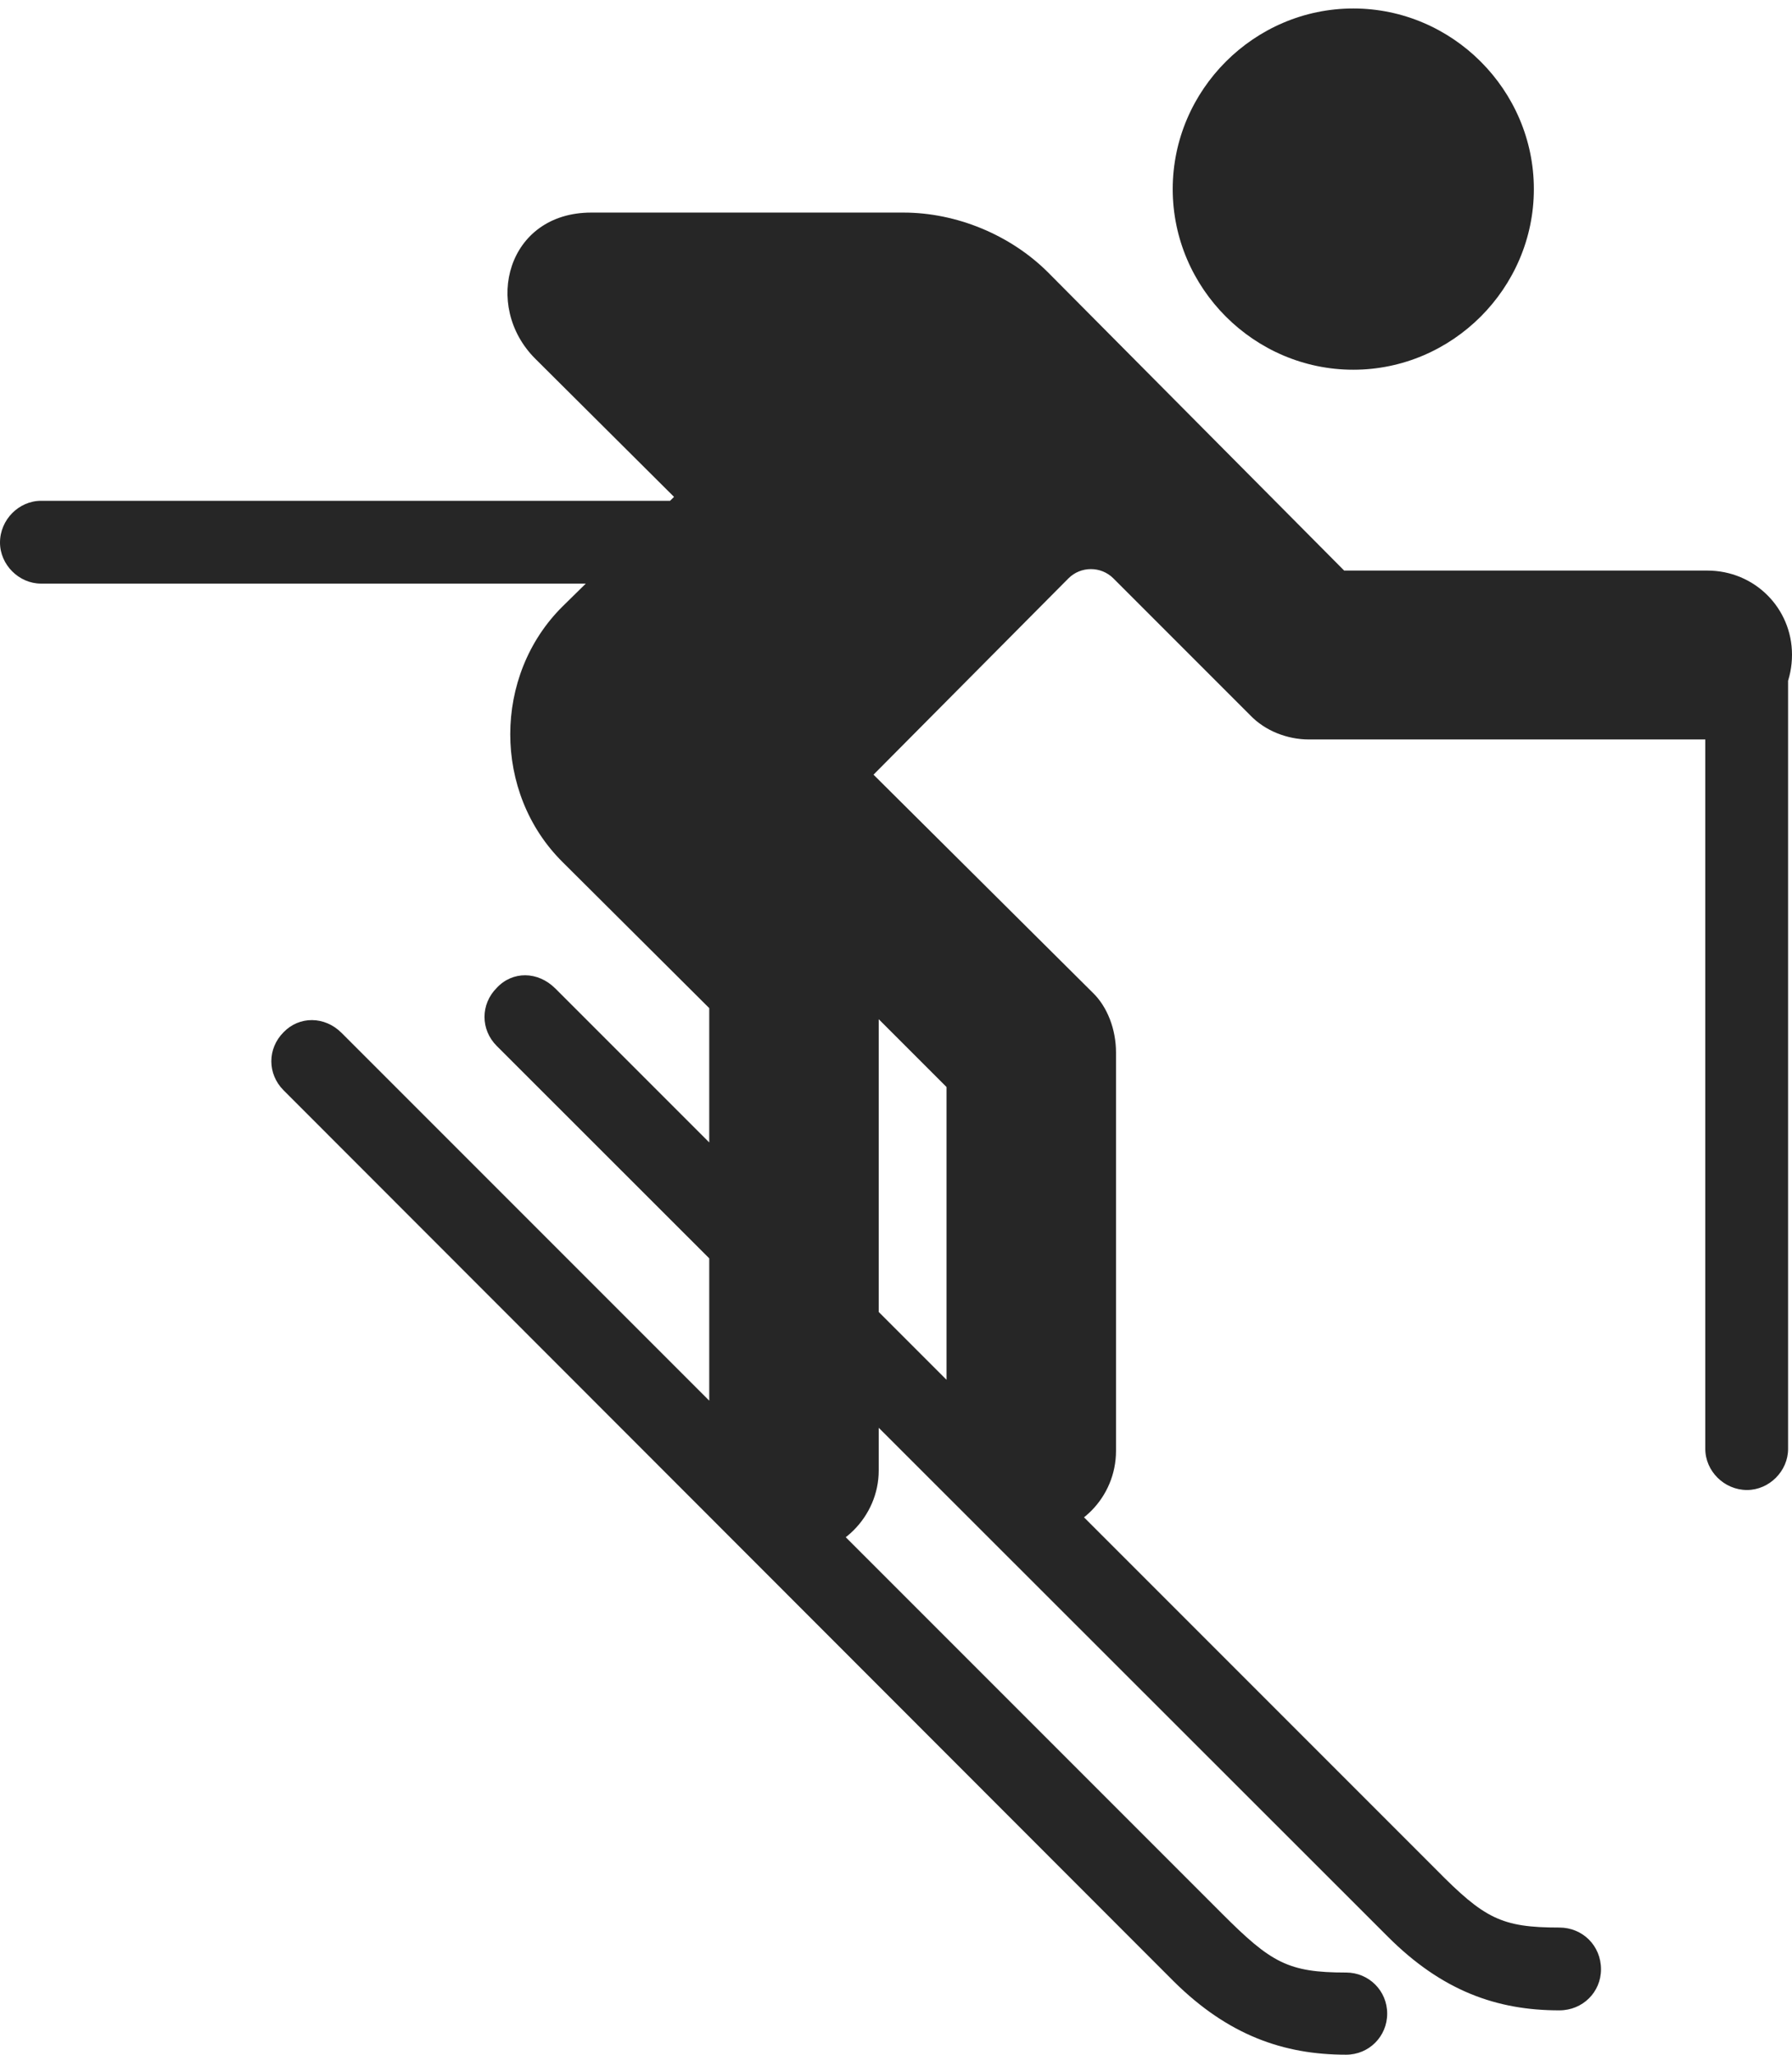 <?xml version="1.0" encoding="UTF-8"?>
<!--Generator: Apple Native CoreSVG 326-->
<!DOCTYPE svg
PUBLIC "-//W3C//DTD SVG 1.1//EN"
       "http://www.w3.org/Graphics/SVG/1.1/DTD/svg11.dtd">
<svg version="1.1" xmlns="http://www.w3.org/2000/svg" xmlns:xlink="http://www.w3.org/1999/xlink" viewBox="0 0 687.25 787.75">
 <g>
  <rect height="787.75" opacity="0" width="687.25" x="0" y="0"/>
  <path d="M519 141.75C557 141.75 588.25 110.5 588.25 72.5C588.25 34.5 557 3.25 519 3.25C481 3.25 449.75 34.5 449.75 72.5C449.75 110.5 481 141.75 519 141.75ZM395.5 588.75C413.75 588.75 428 574 428 556.25L428 403.5C428 394.75 424.75 386 419 380.5L335 297L409.75 221.75C414.5 217 422.25 217 427 221.75L479.5 274.25C485.25 280.25 493.75 283.5 502 283.5L654.75 283.5C673 283.5 687.25 269.25 687.25 251C687.25 233.25 673 218.75 654.75 218.75L515.5 218.75L402 104.5C387.5 90 366.75 81.5 346.5 81.5L226.75 81.5C194.5 81.5 185 117.25 205.25 137.5L258.5 190.5L215.75 232.5C189 259 189 304 215.75 330.5L272 386.5L272 563.75C272 581.5 286.25 596.25 304.5 596.25C322.25 596.25 337 581.5 337 563.75L337 390.75L363 416.75L363 556.25C363 574 377.75 588.75 395.5 588.75ZM15.75 223.75L322.5 223.75L322.5 192L15.75 192C7.25 192 0 199.25 0 208C0 216.5 7.25 223.75 15.75 223.75ZM670 571.25C678.5 571.25 685.75 564 685.75 555.5L685.75 252.5L654 252.5L654 555.5C654 564 661.25 571.25 670 571.25ZM516.25 787.75C525 787.75 532 780.75 532 772C532 763.25 525 756.25 516.25 756.25C494 756.25 487.5 752.5 468.75 733.75L131 396C124.5 389.5 114.75 389.5 108.75 395.75C102.5 402 102.5 411.75 108.75 418L450.25 759.75C471 780.25 492.25 787.75 516.25 787.75ZM598 770.75C607 770.75 614 763.75 614 755C614 746 607 739 598 739C575.75 739 569.25 735.5 550.75 716.75L213 379C206.25 372.25 196.5 372.25 190.5 378.75C184.25 385 184.25 394.75 190.5 401L532.25 742.5C553 763.25 574 770.75 598 770.75Z" fill="black" fill-opacity="0.85"/>
 </g>
</svg>
